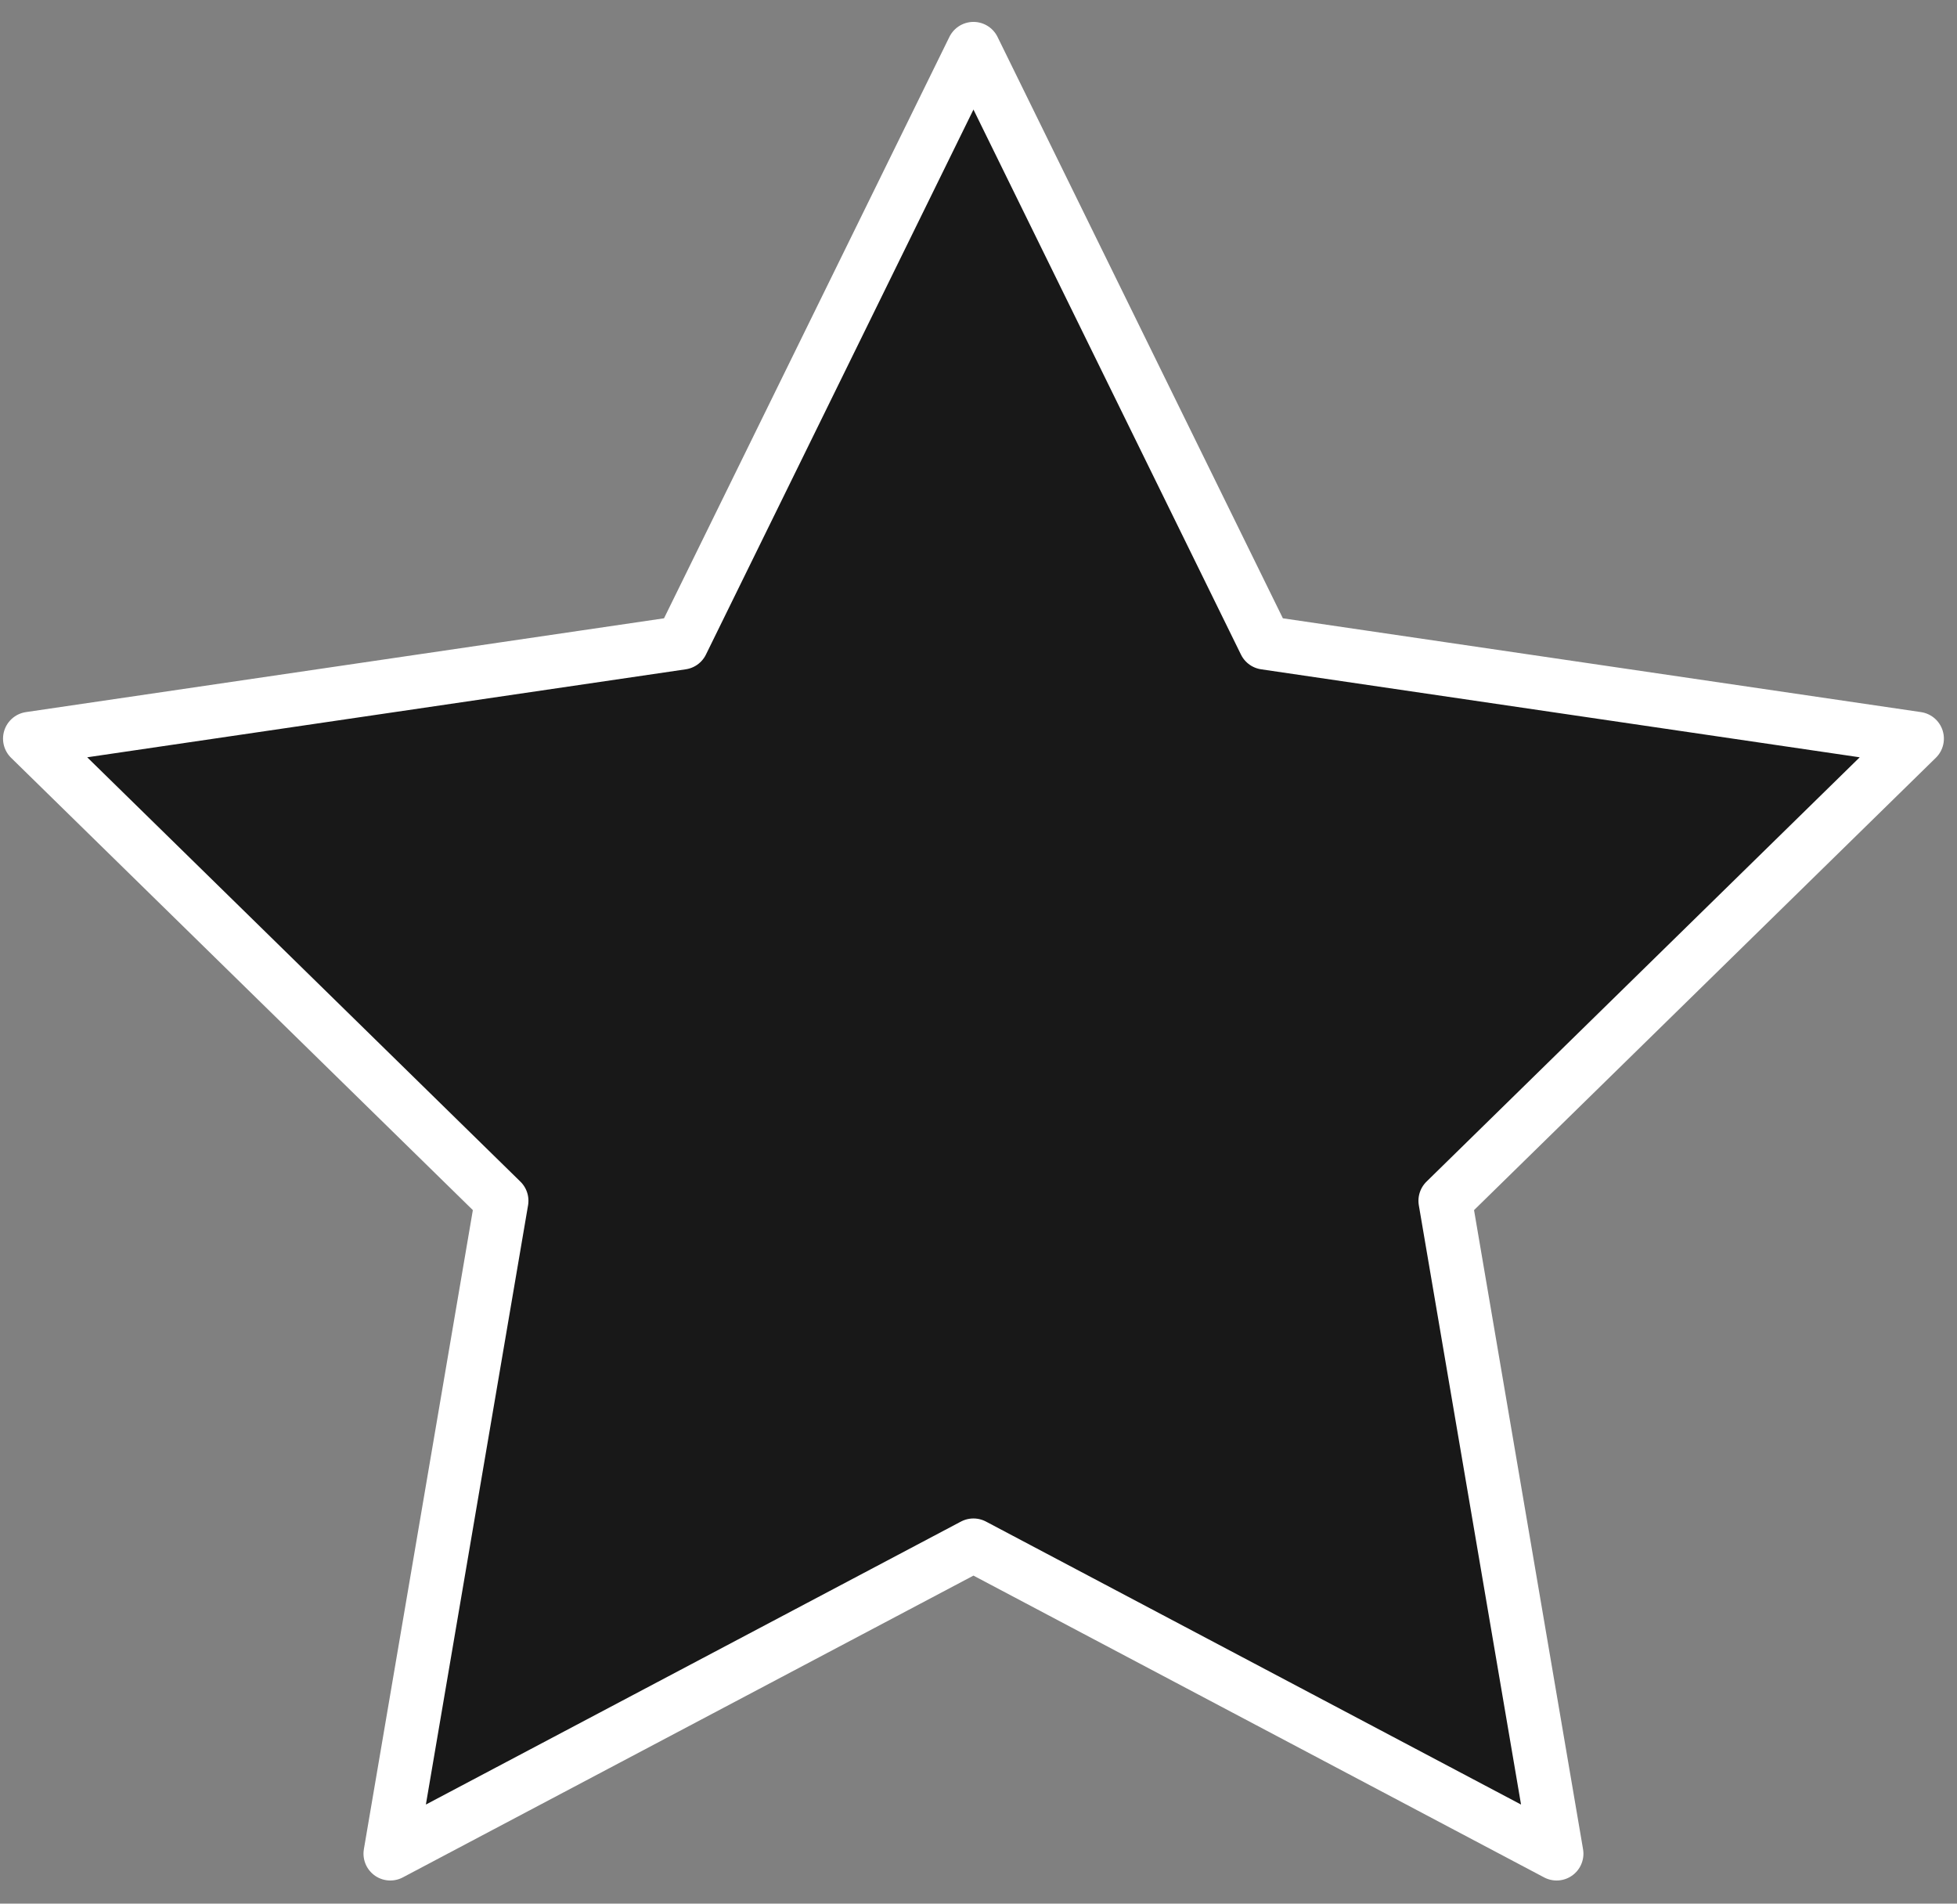 <svg width="73" height="71" viewBox="0 0 73 71" fill="none" xmlns="http://www.w3.org/2000/svg">
<rect x="0" y="0" width="73" height="71" fill="#808080" stroke="none"/>
<path d="M36.312 1.817L47.188 23.974L71.511 27.549L53.911 44.786L58.065 69.138L36.312 57.635L14.559 69.138L18.712 44.786L1.113 27.549L25.435 23.974L36.312 1.817Z" fill="#181818" stroke="white" stroke-width="2" stroke-linecap="round" stroke-linejoin="round"/>
</svg>
